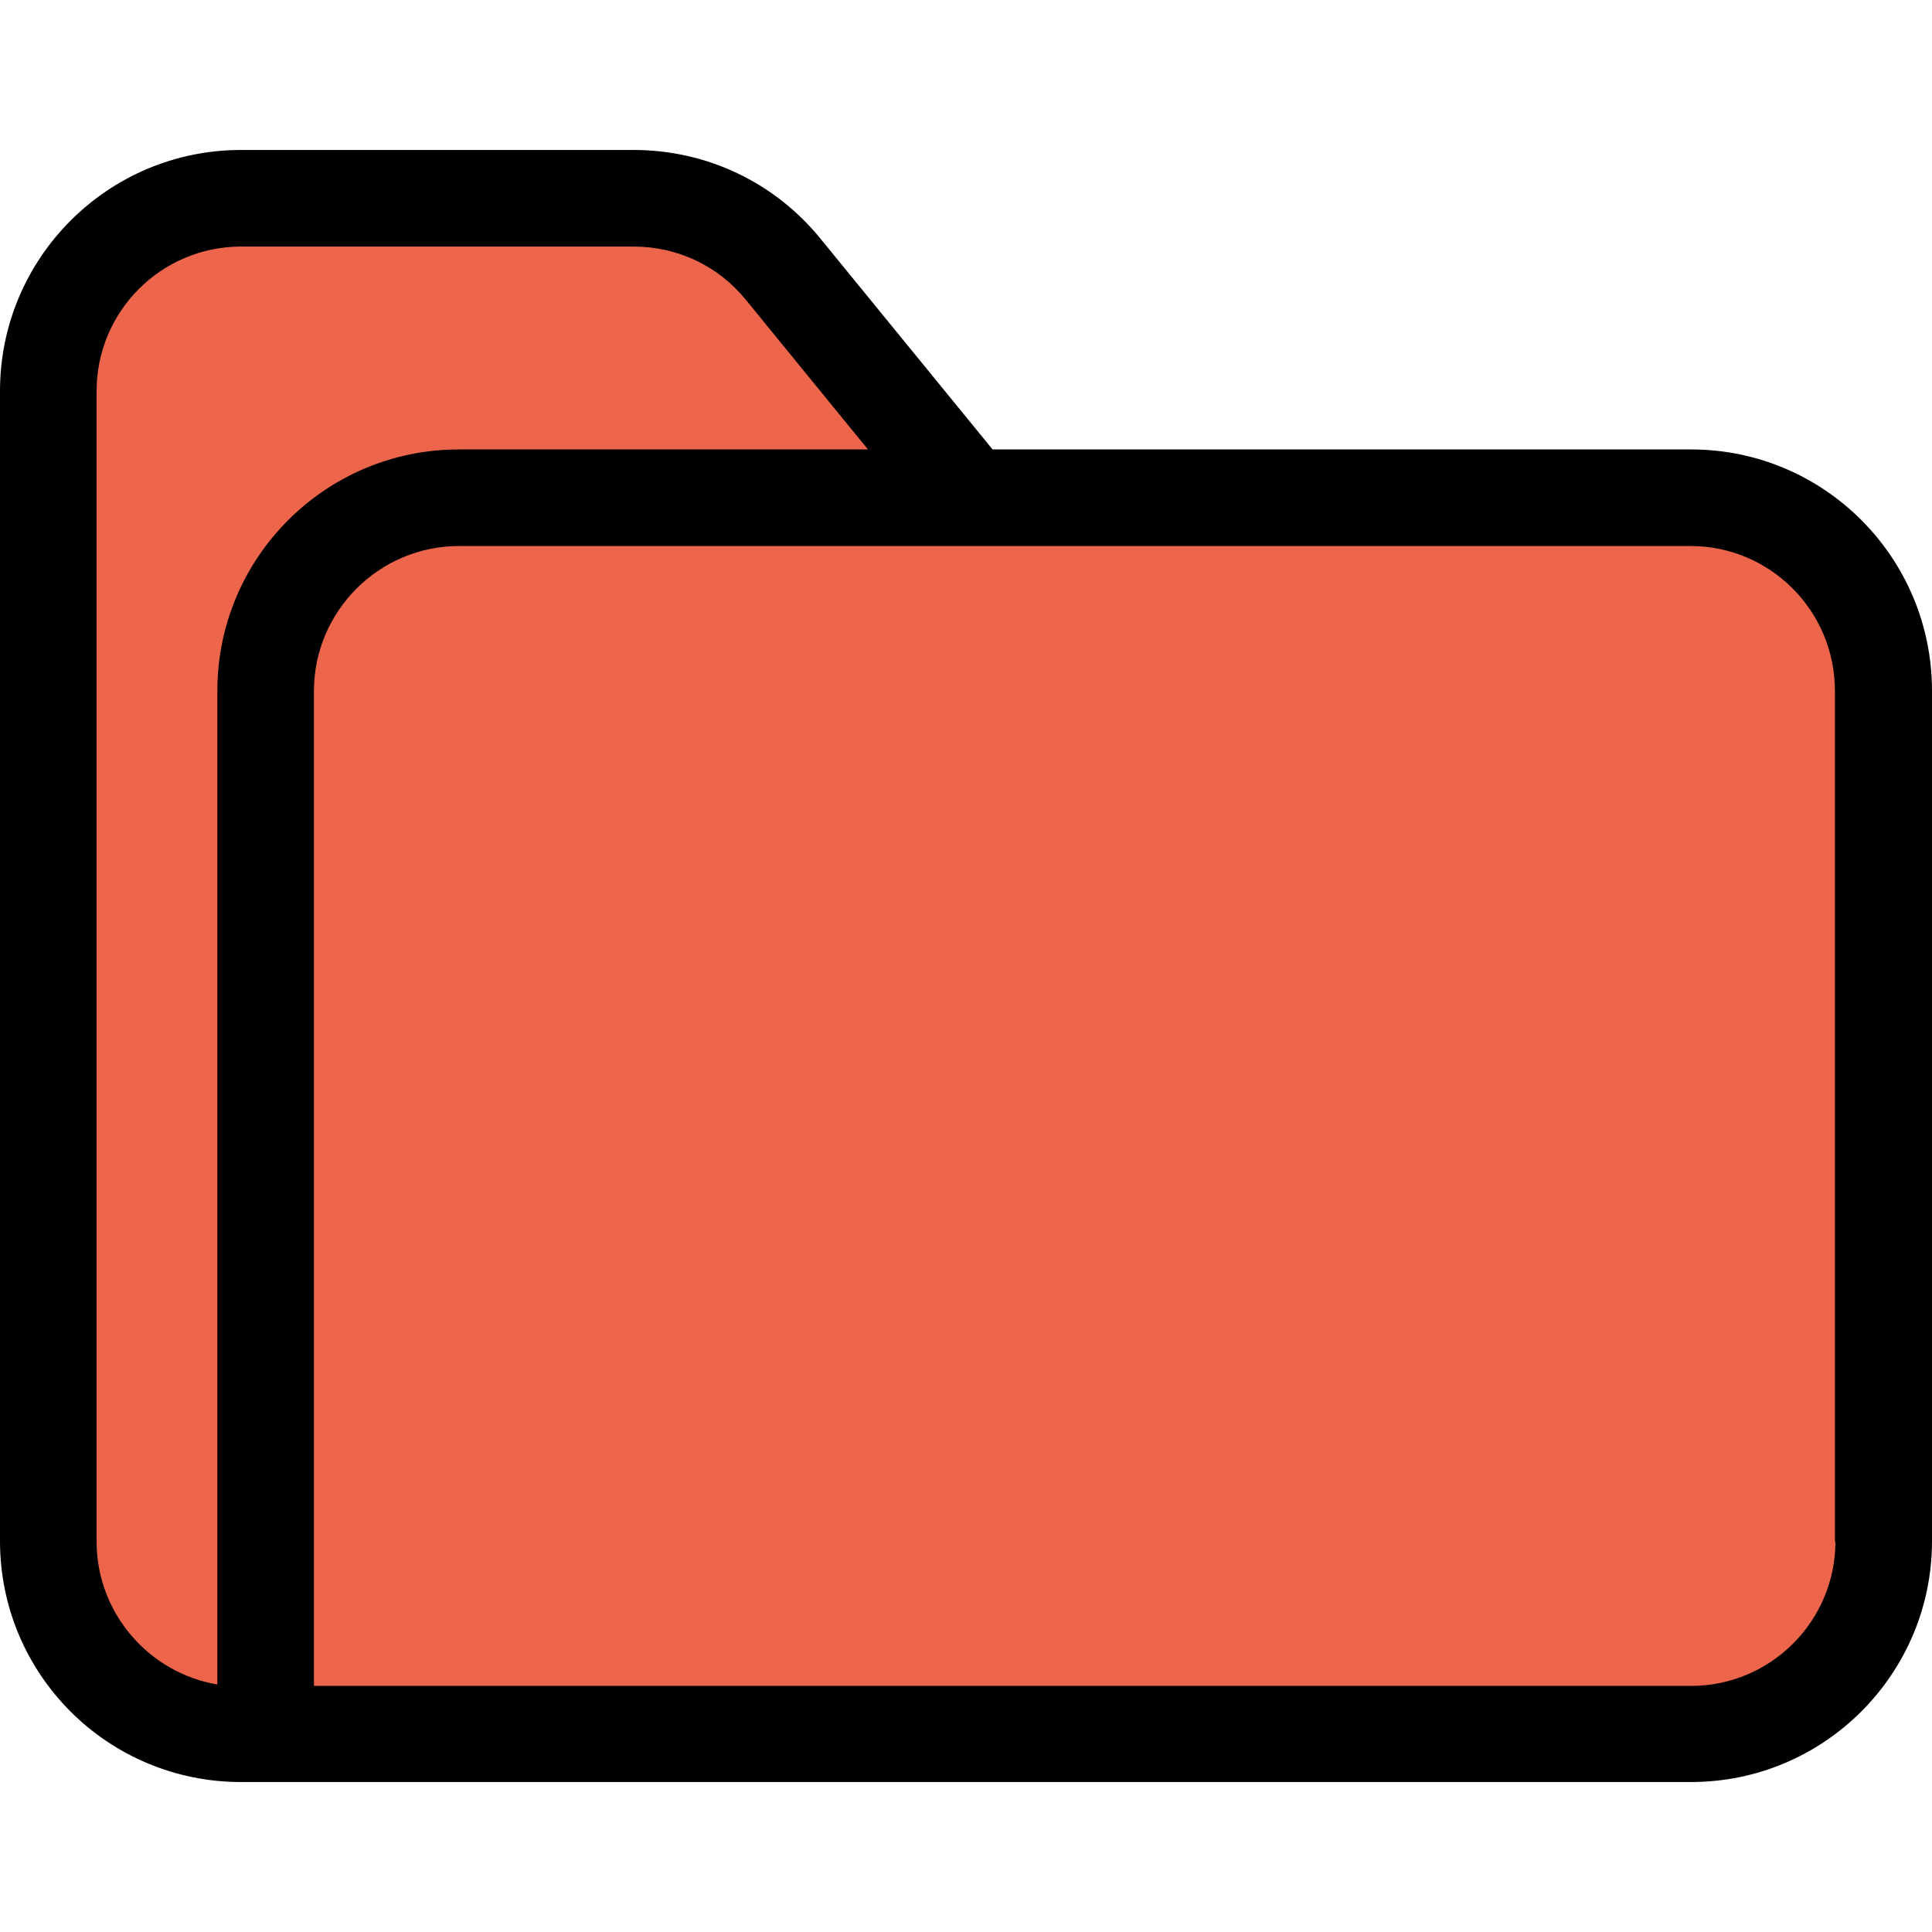 <?xml version="1.0" encoding="iso-8859-1"?>
<!-- Generator: Adobe Illustrator 19.0.0, SVG Export Plug-In . SVG Version: 6.00 Build 0)  -->
<svg version="1.1" id="Capa_1" xmlns="http://www.w3.org/2000/svg" xmlns:xlink="http://www.w3.org/1999/xlink" x="0px" y="0px"
	 viewBox="0 0 400 400" style="enable-background:new 0 0 400 400;" xml:space="preserve">
<g>
	<path style="fill:#ED664C;" d="M390.1,143.05v176.1c0,22.1-17.9,40-40,40h-100H55v-216.1c0-22.1,17.9-40,40-40h105.8h149.3
		C372.2,103.05,390.1,120.95,390.1,143.05z"/>
	<path style="fill:#ED664C;" d="M162.2,55.75l38.6,47.3H95c-22.1,0-40,17.9-40,40v216.1h-5.1c-22.1,0-40-17.9-40-40V80.95
		c0-22.1,17.9-40,40-40h81.3C143.2,40.95,154.6,46.35,162.2,55.75z"/>
</g>
<path d="M350.1,93.05H205.5l-35.6-43.6c-9.5-11.7-23.6-18.4-38.7-18.4H49.9C22.3,31.05,0,53.45,0,80.95v238.1
	c0,27.6,22.3,49.9,49.9,49.9H55h295.1c27.6,0,49.9-22.4,49.9-49.9v-176C400,115.45,377.7,93.05,350.1,93.05z M20,319.15V80.95
	c0-16.5,13.4-29.9,29.9-29.9h81.3c9.1,0,17.5,4,23.2,11l25.3,31H95c-27.6,0-50,22.4-50,50v205.7C30.8,346.35,20,333.95,20,319.15z
	 M380,319.15c0,16.5-13.4,29.9-29.9,29.9H65v-206c0-16.5,13.5-30,30-30h105.7l0,0H350c16.5,0,29.9,13.4,29.9,30v176.1H380z"/>
<g>
</g>
<g>
</g>
<g>
</g>
<g>
</g>
<g>
</g>
<g>
</g>
<g>
</g>
<g>
</g>
<g>
</g>
<g>
</g>
<g>
</g>
<g>
</g>
<g>
</g>
<g>
</g>
<g>
</g>
</svg>
